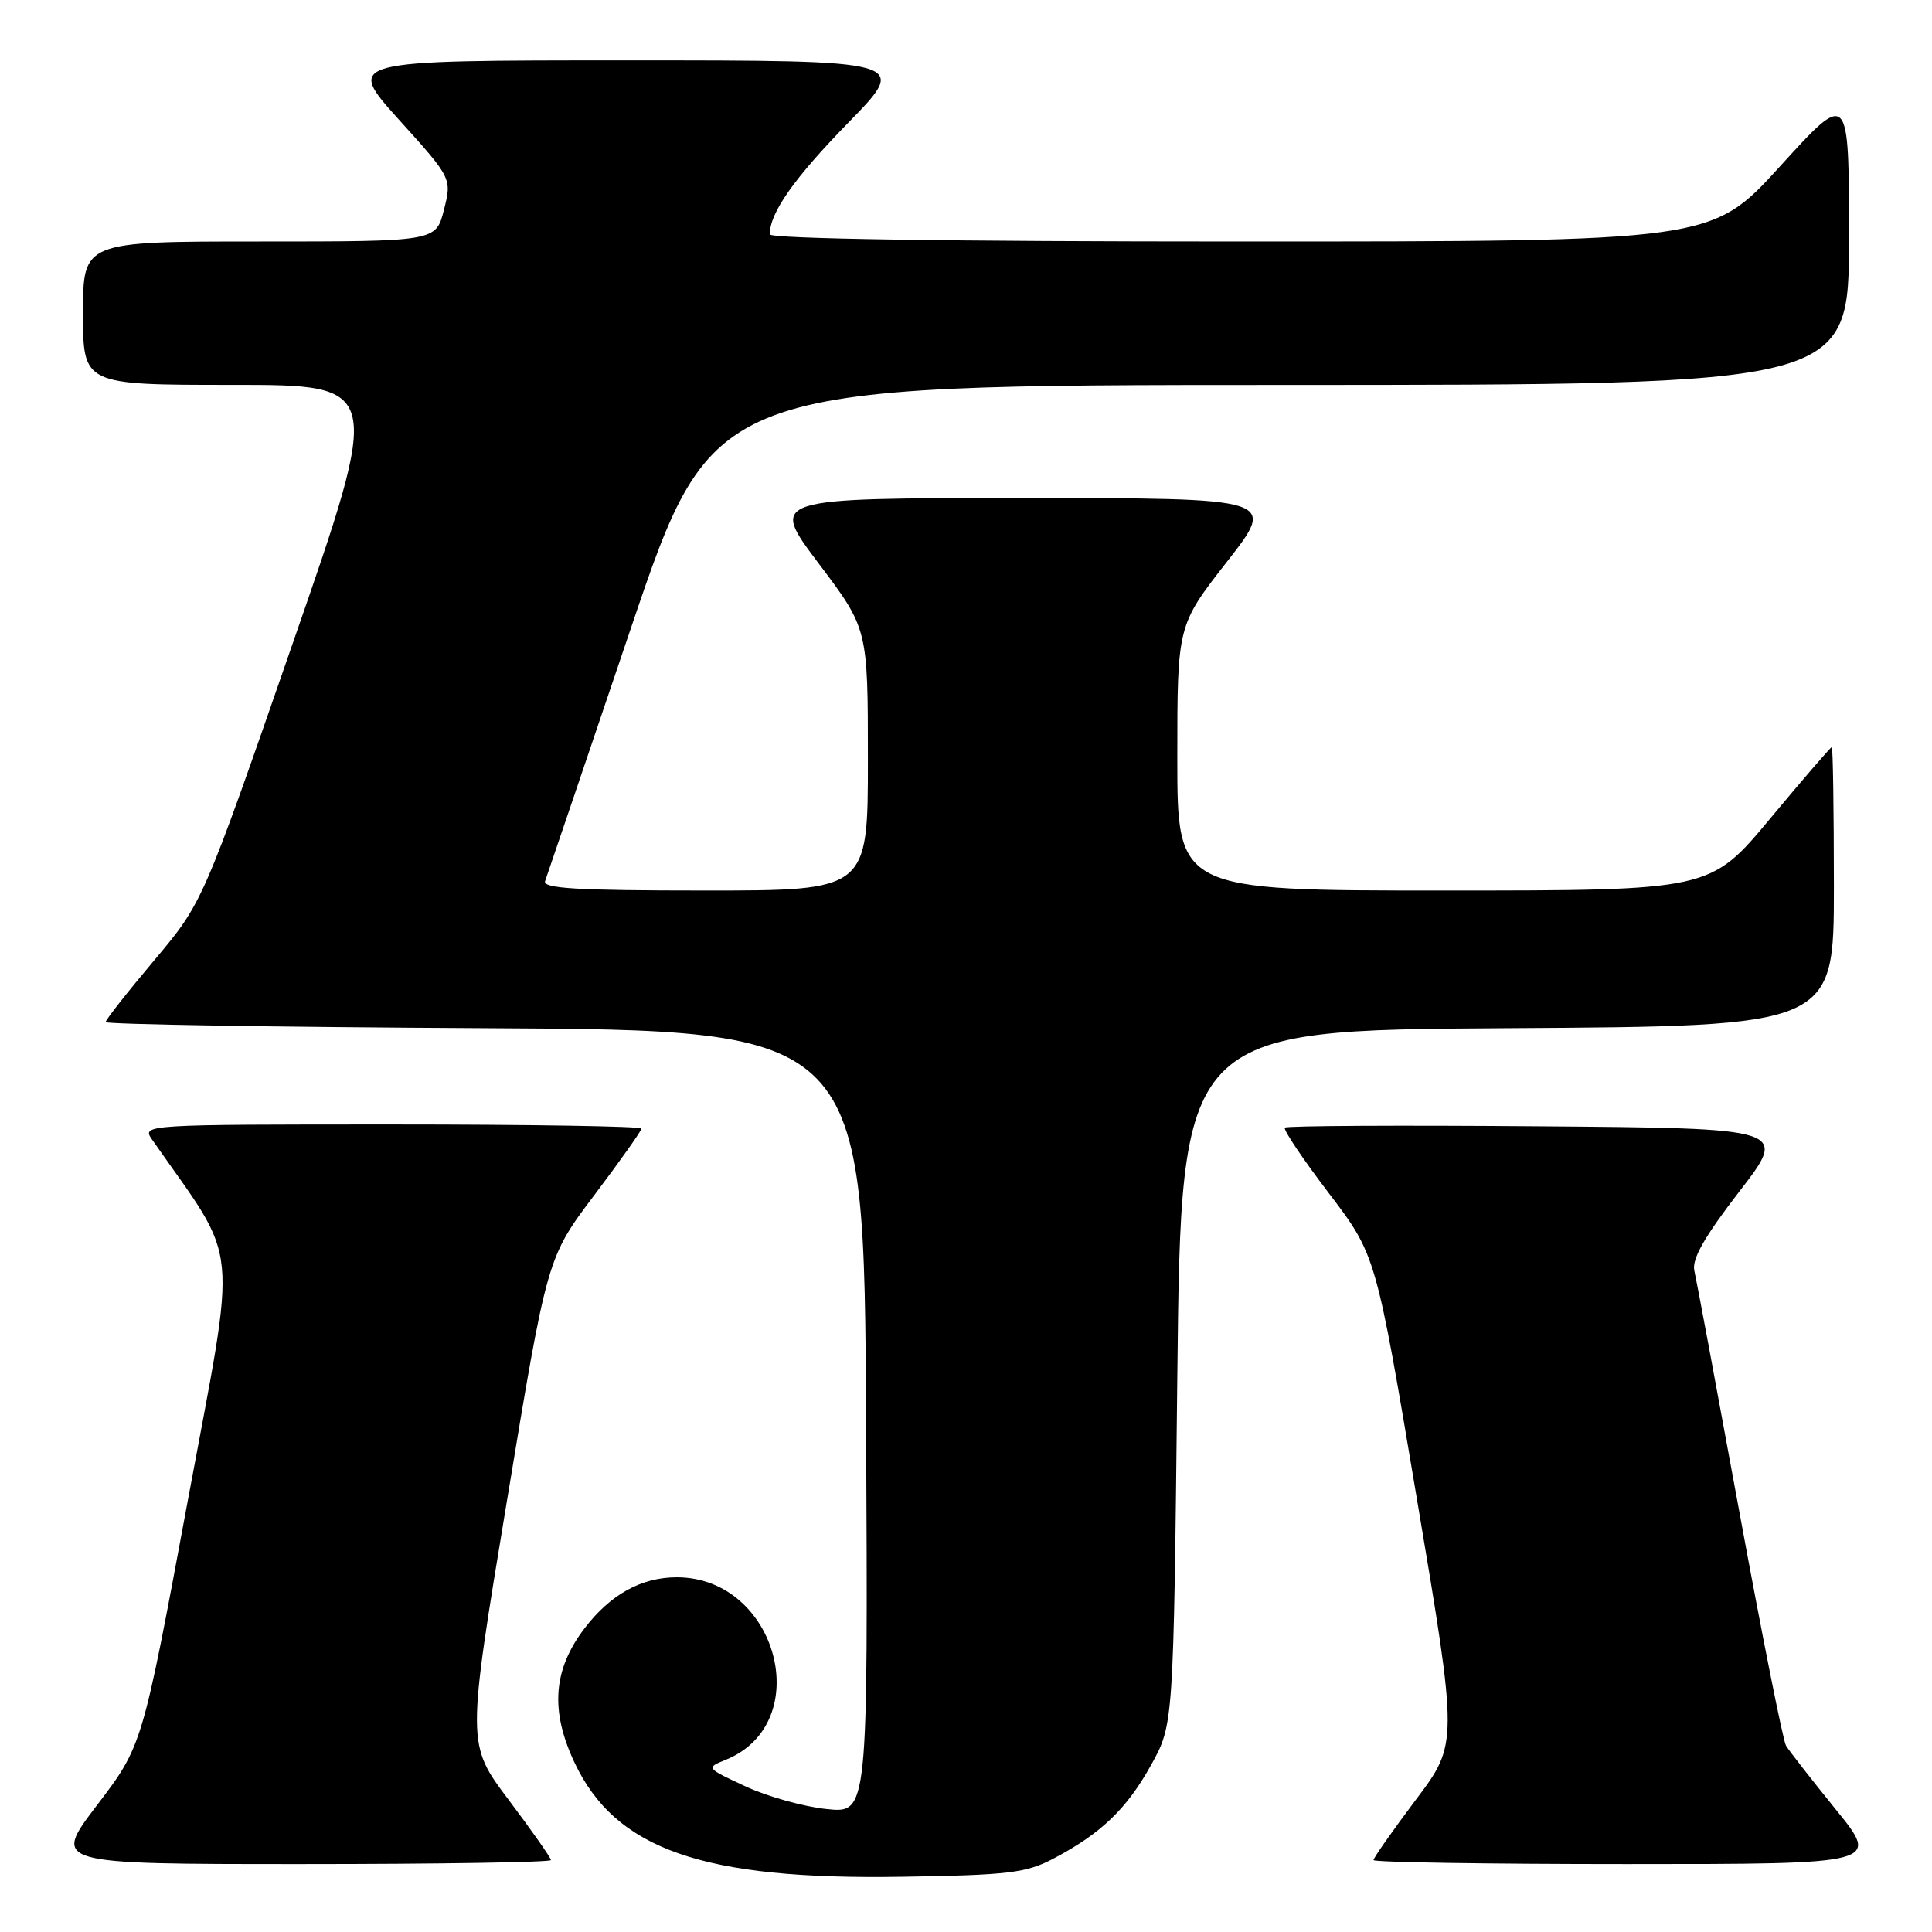<?xml version="1.0" encoding="UTF-8" standalone="no"?>
<!DOCTYPE svg PUBLIC "-//W3C//DTD SVG 1.1//EN" "http://www.w3.org/Graphics/SVG/1.1/DTD/svg11.dtd" >
<svg xmlns="http://www.w3.org/2000/svg" xmlns:xlink="http://www.w3.org/1999/xlink" version="1.1" viewBox="0 0 256 256">
 <g >
 <path fill="currentColor"
d=" M 139.62 246.26 C 145.90 242.95 149.31 239.68 152.55 233.83 C 155.50 228.50 155.50 228.50 156.00 182.50 C 156.50 136.50 156.50 136.50 199.75 136.24 C 243.00 135.98 243.00 135.98 243.00 117.49 C 243.00 107.32 242.87 99.00 242.72 99.00 C 242.57 99.00 238.88 103.27 234.53 108.50 C 226.61 118.00 226.61 118.00 191.31 118.00 C 156.00 118.00 156.00 118.00 156.00 100.43 C 156.00 82.86 156.00 82.86 162.58 74.43 C 169.17 66.00 169.17 66.00 135.56 66.00 C 101.95 66.00 101.95 66.00 108.47 74.65 C 115.00 83.30 115.00 83.30 115.00 100.65 C 115.00 118.00 115.00 118.00 93.39 118.00 C 76.53 118.00 71.88 117.73 72.23 116.75 C 72.48 116.06 77.59 100.99 83.59 83.26 C 94.50 51.02 94.50 51.02 169.75 51.01 C 245.00 51.00 245.00 51.00 245.00 31.50 C 245.00 11.99 245.00 11.99 235.90 22.00 C 226.81 32.00 226.81 32.00 164.40 32.00 C 125.52 32.00 102.00 31.64 102.00 31.05 C 102.00 28.19 105.21 23.63 112.41 16.25 C 120.46 8.00 120.46 8.00 83.12 8.00 C 45.79 8.00 45.79 8.00 52.83 15.82 C 59.88 23.63 59.88 23.63 58.82 27.82 C 57.76 32.00 57.76 32.00 34.38 32.00 C 11.00 32.00 11.00 32.00 11.00 41.50 C 11.00 51.00 11.00 51.00 30.84 51.00 C 50.68 51.00 50.68 51.00 38.77 85.30 C 26.86 119.61 26.86 119.61 20.43 127.25 C 16.89 131.45 14.00 135.13 14.00 135.43 C 14.00 135.73 36.61 136.10 64.25 136.24 C 114.50 136.50 114.50 136.50 114.76 188.39 C 115.02 240.28 115.02 240.28 109.53 239.71 C 106.51 239.40 101.66 238.05 98.77 236.70 C 93.55 234.28 93.53 234.24 96.12 233.20 C 108.18 228.36 103.03 209.00 89.68 209.00 C 84.99 209.00 80.88 211.27 77.46 215.76 C 73.29 221.22 72.88 226.63 76.11 233.52 C 81.55 245.07 93.08 249.11 119.50 248.68 C 133.68 248.46 135.97 248.18 139.62 246.26 Z  M 73.00 246.47 C 73.00 246.18 70.49 242.60 67.42 238.52 C 61.83 231.10 61.83 231.10 67.17 198.88 C 72.50 166.65 72.50 166.65 78.75 158.36 C 82.19 153.80 85.00 149.83 85.00 149.54 C 85.00 149.24 70.10 149.00 51.88 149.00 C 19.14 149.00 18.77 149.02 20.13 150.97 C 31.92 167.88 31.47 163.34 24.87 198.91 C 18.85 231.32 18.85 231.32 12.88 239.16 C 6.91 247.00 6.91 247.00 39.96 247.00 C 58.13 247.00 73.00 246.76 73.00 246.47 Z  M 243.24 239.75 C 240.01 235.76 237.04 231.96 236.65 231.30 C 236.26 230.63 233.48 216.68 230.47 200.30 C 227.46 183.91 224.78 169.54 224.51 168.37 C 224.16 166.84 225.85 163.87 230.48 157.87 C 236.94 149.50 236.94 149.50 203.82 149.24 C 185.60 149.09 170.49 149.17 170.25 149.42 C 170.00 149.66 172.62 153.56 176.06 158.08 C 182.32 166.30 182.32 166.30 187.76 198.68 C 193.21 231.05 193.21 231.05 187.60 238.49 C 184.52 242.59 182.00 246.18 182.00 246.47 C 182.00 246.76 197.10 247.00 215.56 247.00 C 249.13 247.00 249.13 247.00 243.24 239.75 Z "/>
</g>
</svg>